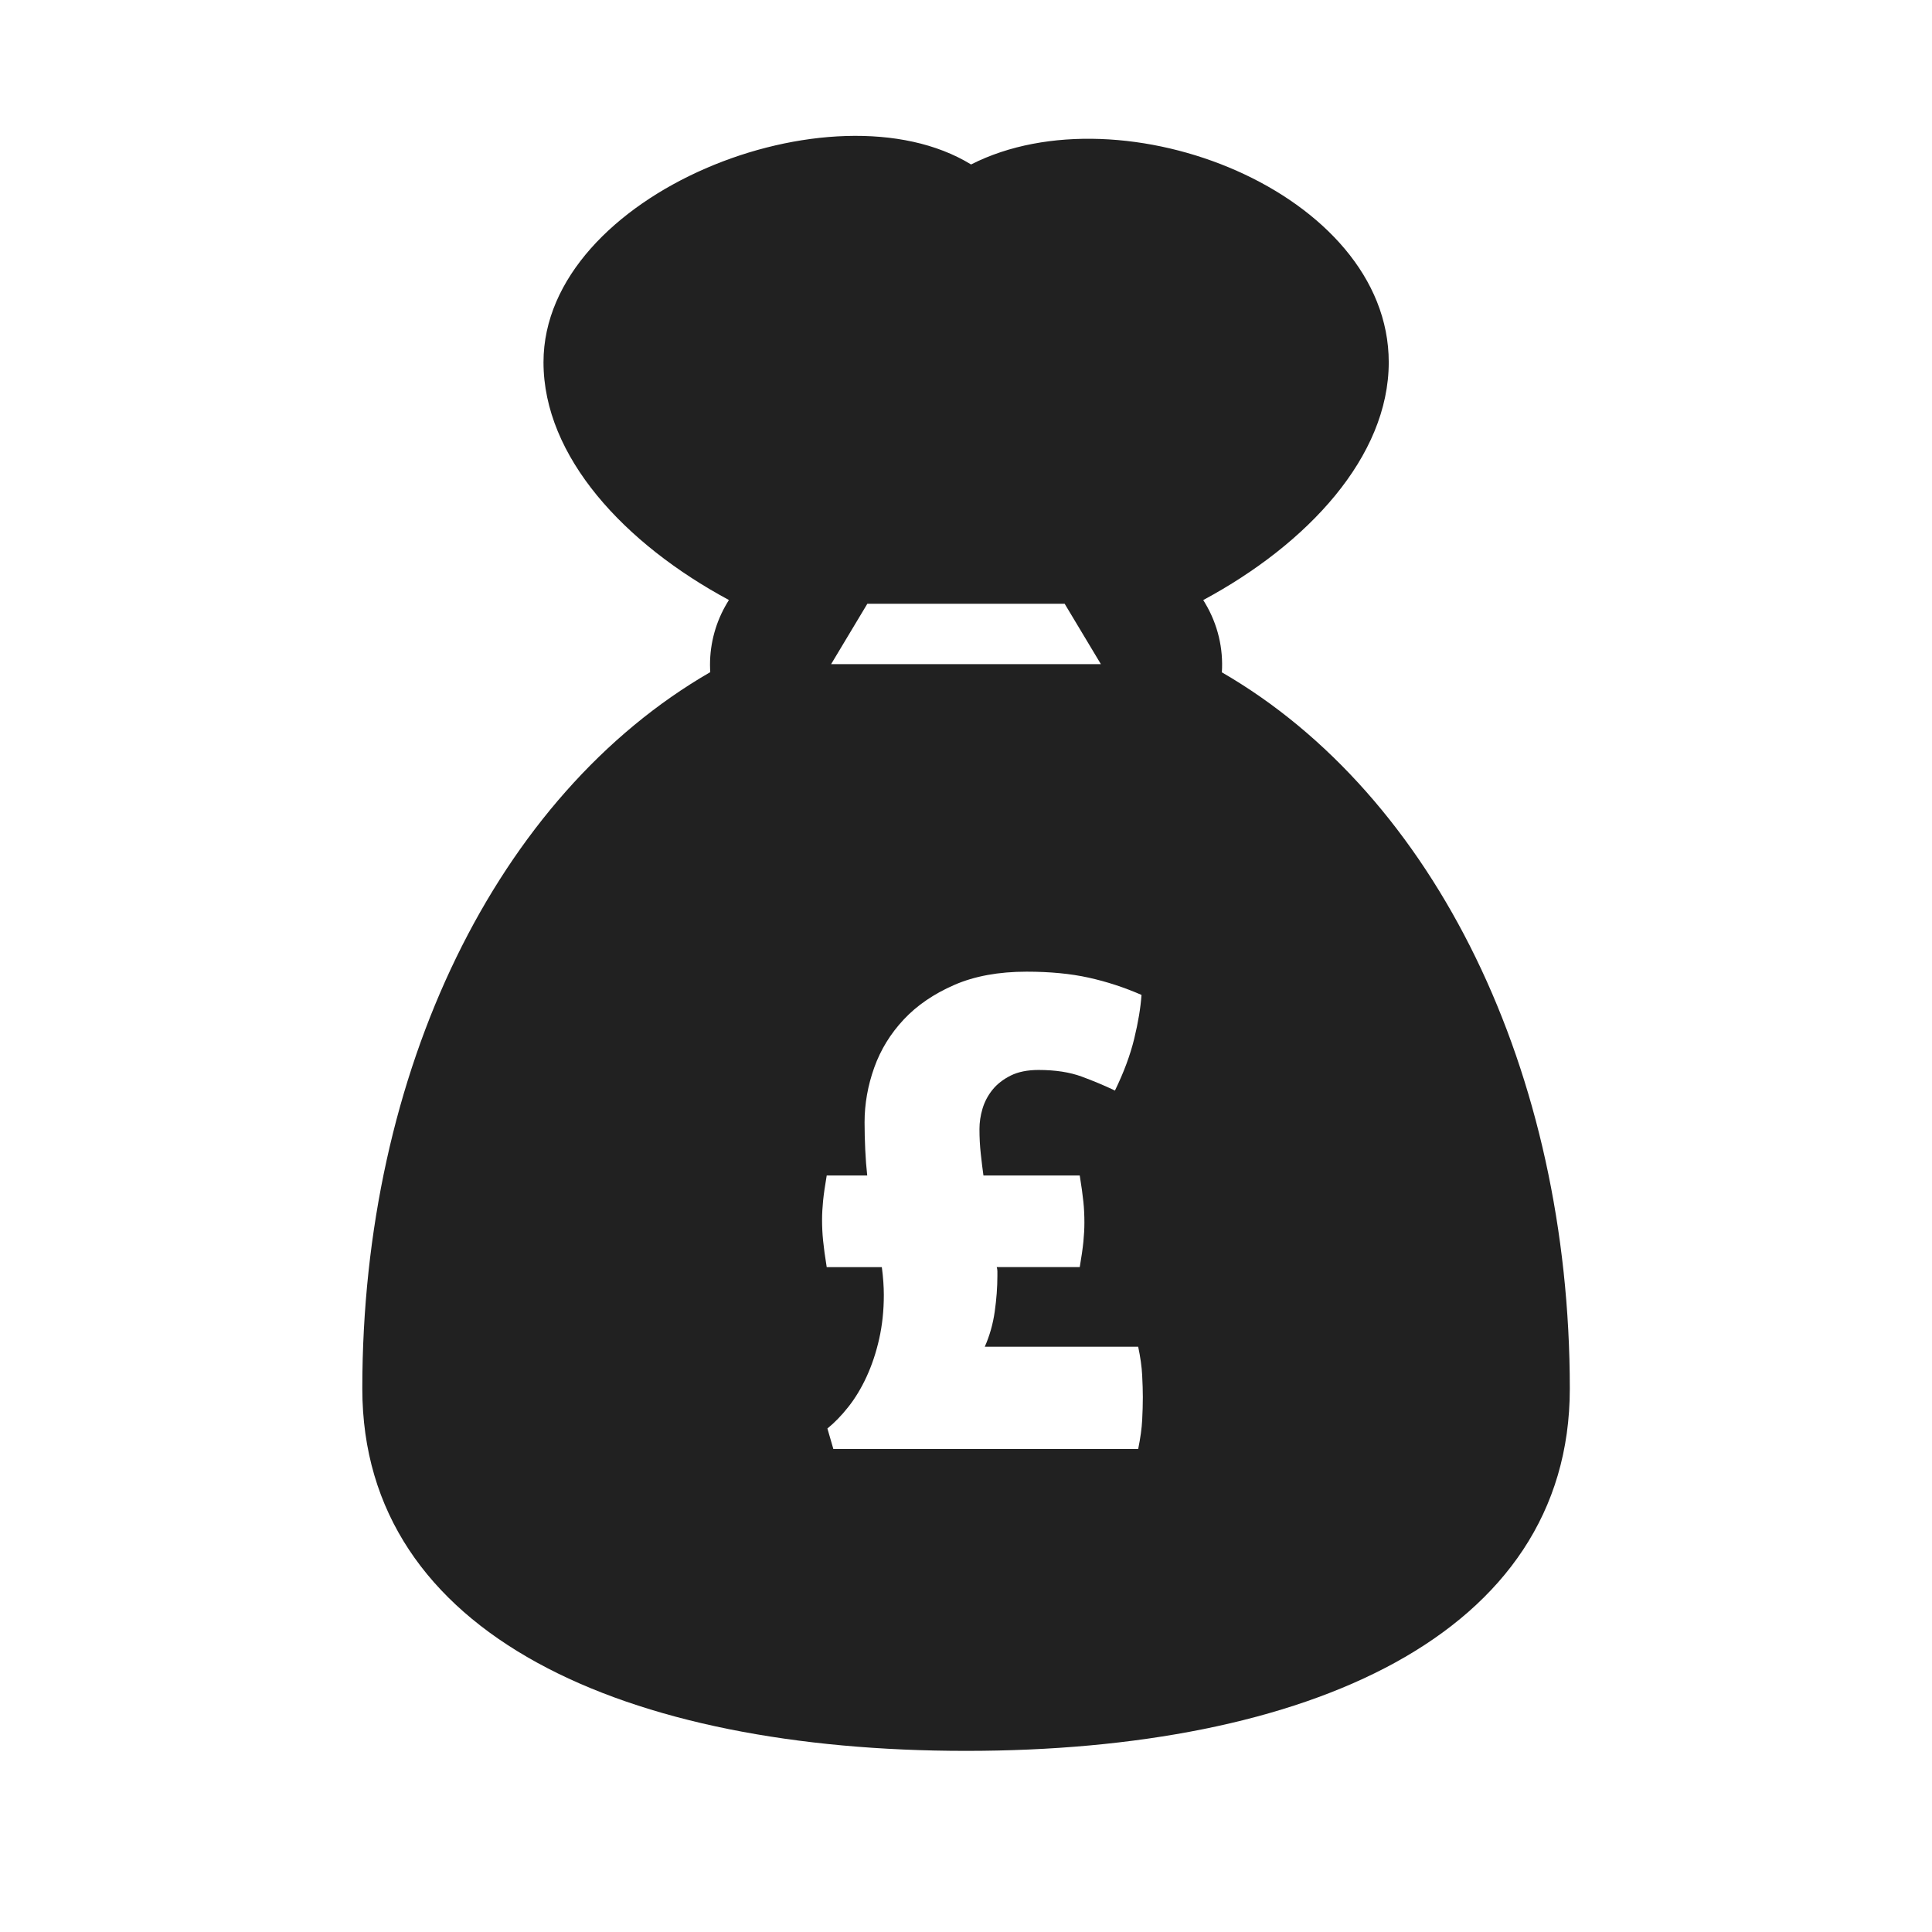 <svg height="32" viewBox="0 0 32 32" width="32" xmlns="http://www.w3.org/2000/svg"><path d="m19.929 9.938.029.048c.216.36.305.761.28 1.15 3.532 2.042 5.763 6.614 5.763 11.864 0 4.099-4.379 6-10 6s-10-1.901-10-6c0-5.26 2.23-9.828 5.763-11.867-.002-.041-.004-.082-.004-.123 0-.361.098-.715.284-1.024l.029-.048c-1.729-.93-3.071-2.374-3.071-3.938 0-2.792 4.797-4.676 7.082-3.276 2.514-1.277 6.918.466 6.918 3.276 0 1.564-1.342 3.008-3.071 3.938zm-2.295.062h-3.268l-.6 1h4.468zm-3.93 13.659.099.341h5.049c.037-.183.059-.343.066-.478s.011-.262.011-.38c0-.103-.004-.224-.011-.363s-.029-.297-.066-.473h-2.541c.081-.183.136-.378.165-.583s.044-.403.044-.594v-.071c0-.026-.004-.049-.011-.071h1.375c.029-.169.049-.308.06-.418.011-.11.017-.216.017-.319 0-.117-.005-.233-.017-.346s-.031-.258-.06-.434h-1.595c-.015-.103-.029-.222-.044-.357s-.022-.273-.022-.412c0-.11.016-.222.05-.336s.088-.218.165-.314.178-.174.302-.236.279-.093.462-.093c.279 0 .517.037.715.11s.381.15.55.231c.147-.301.253-.587.319-.858s.106-.513.121-.726c-.286-.125-.577-.22-.875-.286s-.64-.099-1.028-.099c-.462 0-.862.073-1.199.22s-.616.337-.836.572-.383.5-.489.797-.16.599-.16.907c0 .147.004.297.011.451s.018.297.033.429h-.671c-.029.169-.049.308-.06.418-.011.11-.017.216-.017.319 0 .11.005.224.017.341s.031.264.06.44h.913c.022.169.033.323.033.462 0 .257-.026.499-.077.726s-.121.436-.209.627-.189.357-.302.5-.229.262-.346.357z" fill="#212121"/></svg>
